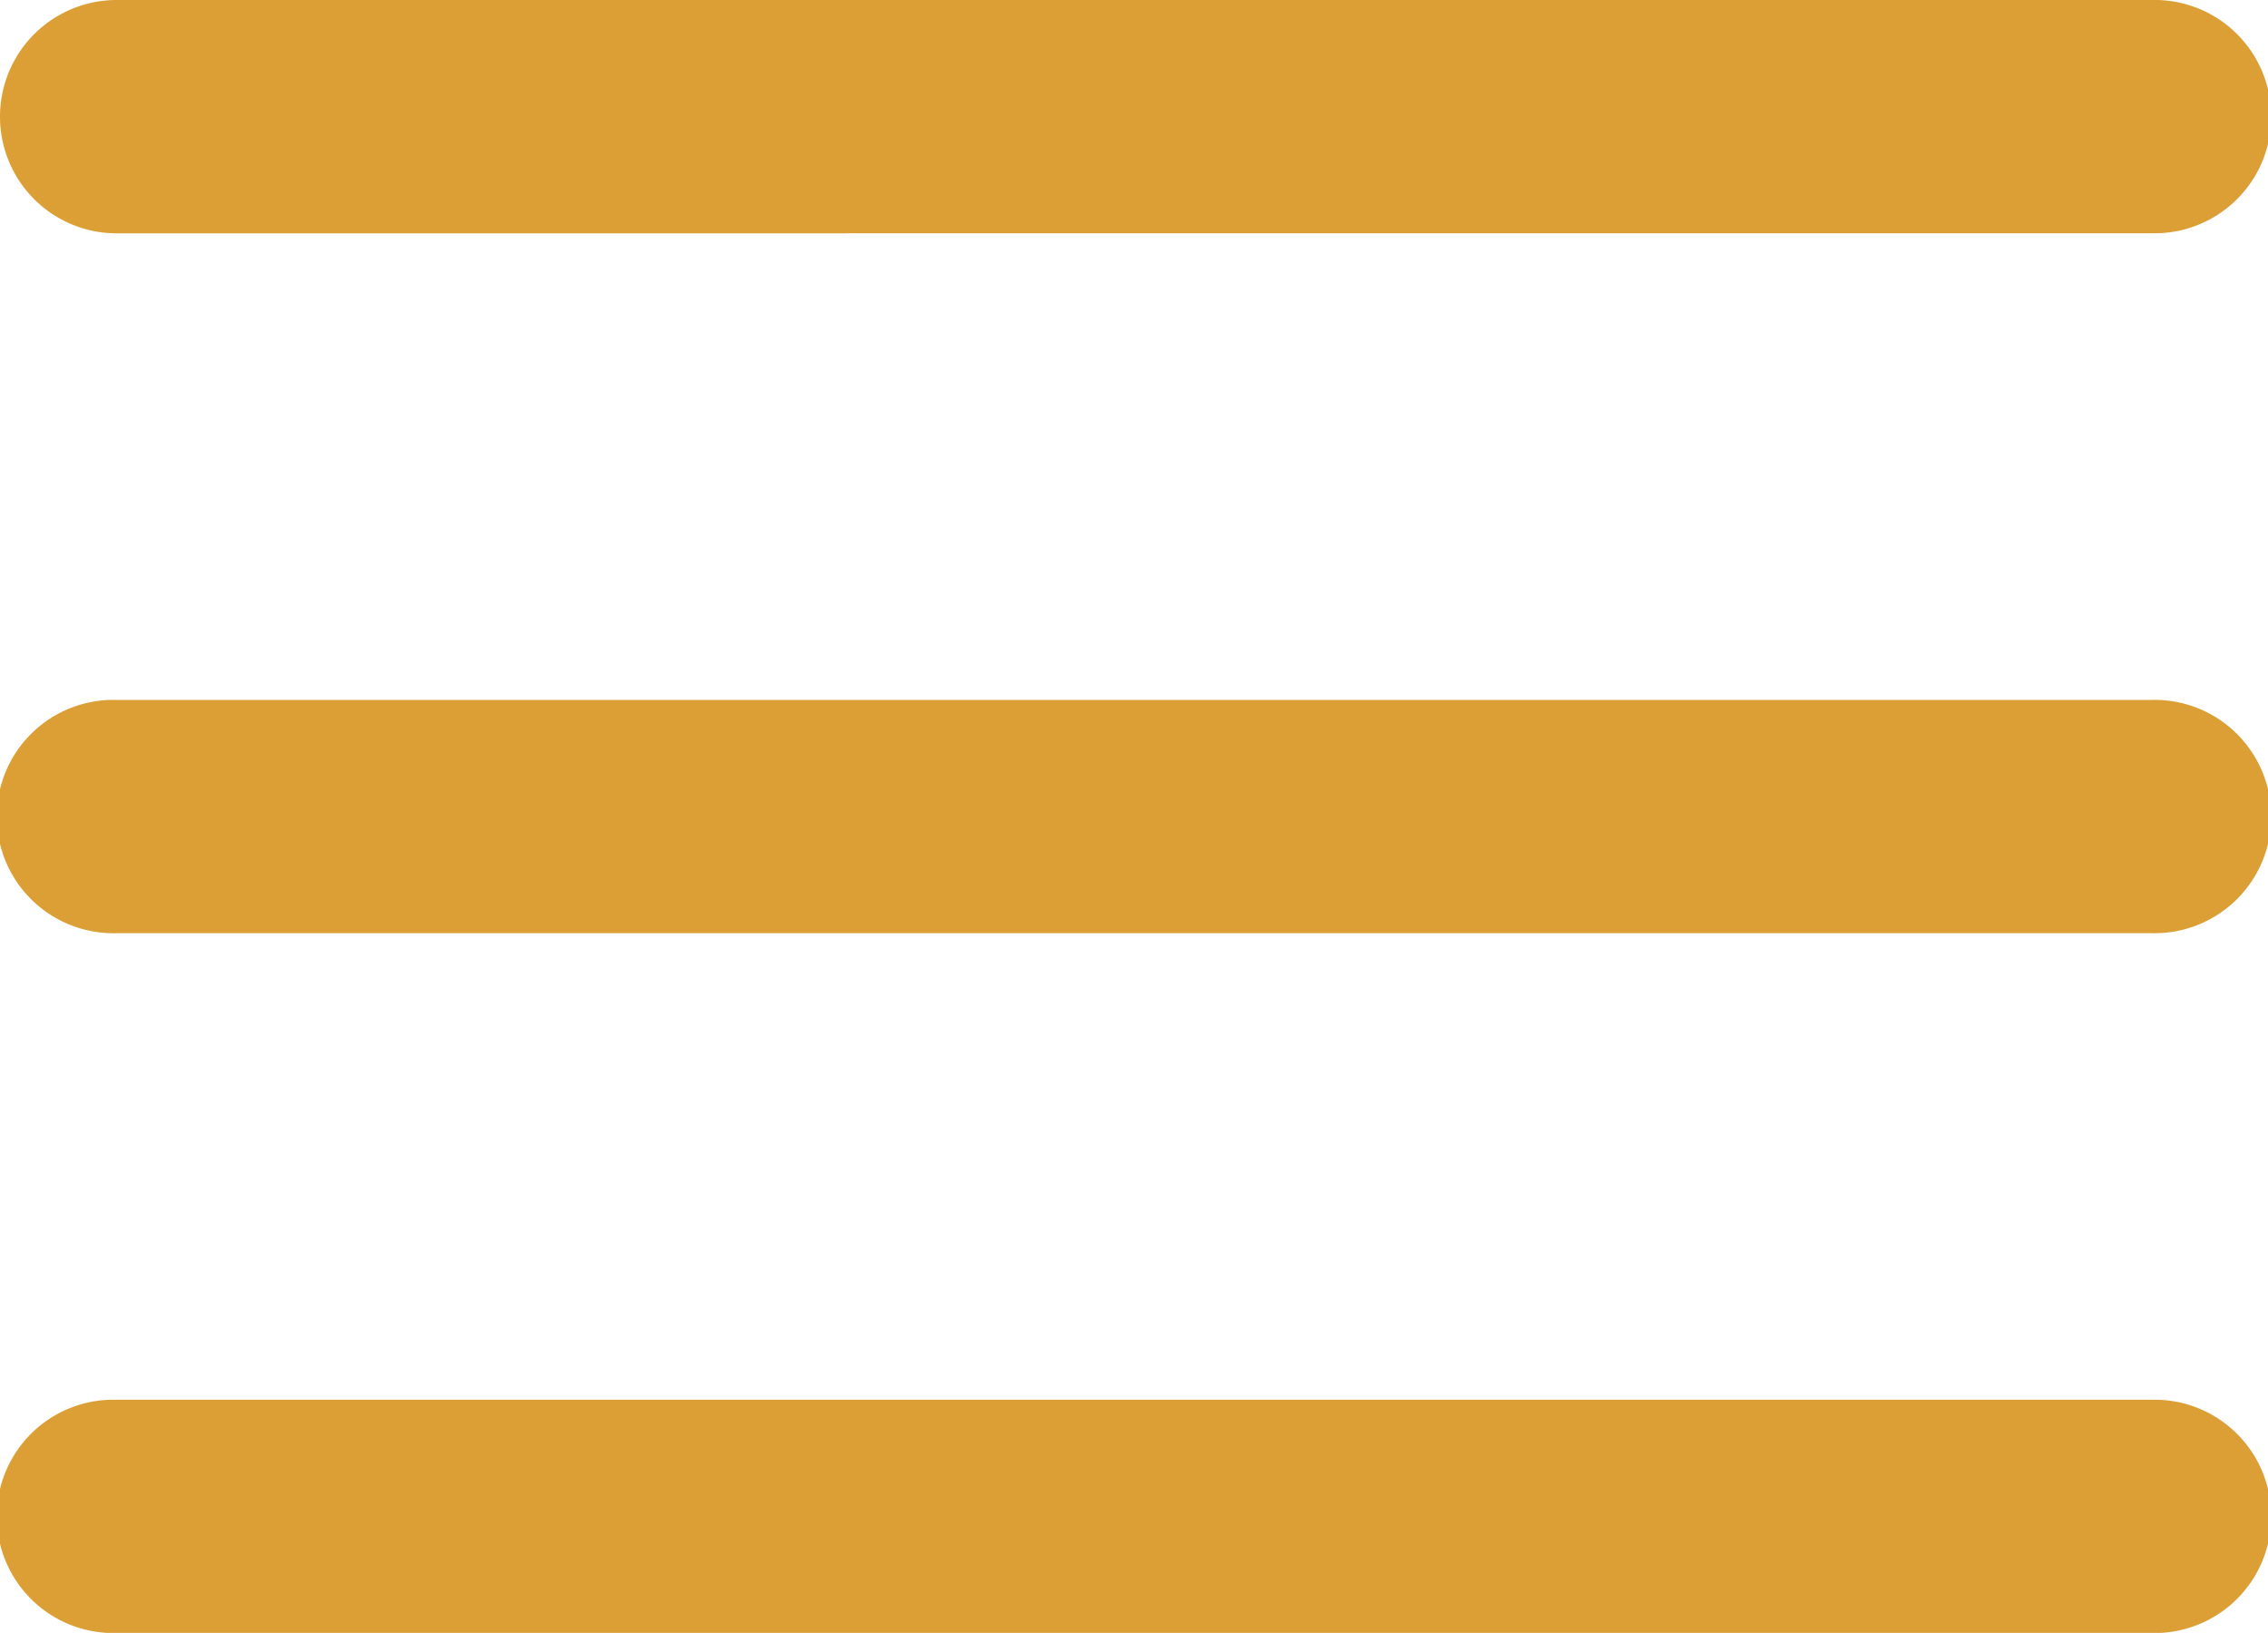 <svg xmlns="http://www.w3.org/2000/svg" width="25" height="17.999" viewBox="0 0 25 17.999">
    <path fill="#DB9F35" d="M1.286 18a1.286 1.286 0 1 1 0-2.571h22.428a1.286 1.286 0 1 1 0 2.571zm0-7.714a1.286 1.286 0 1 1 0-2.571h22.428a1.286 1.286 0 1 1 0 2.571zm0-7.714a1.286 1.286 0 1 1 0-2.572h22.428a1.286 1.286 0 1 1 0 2.571z"/>
</svg>
